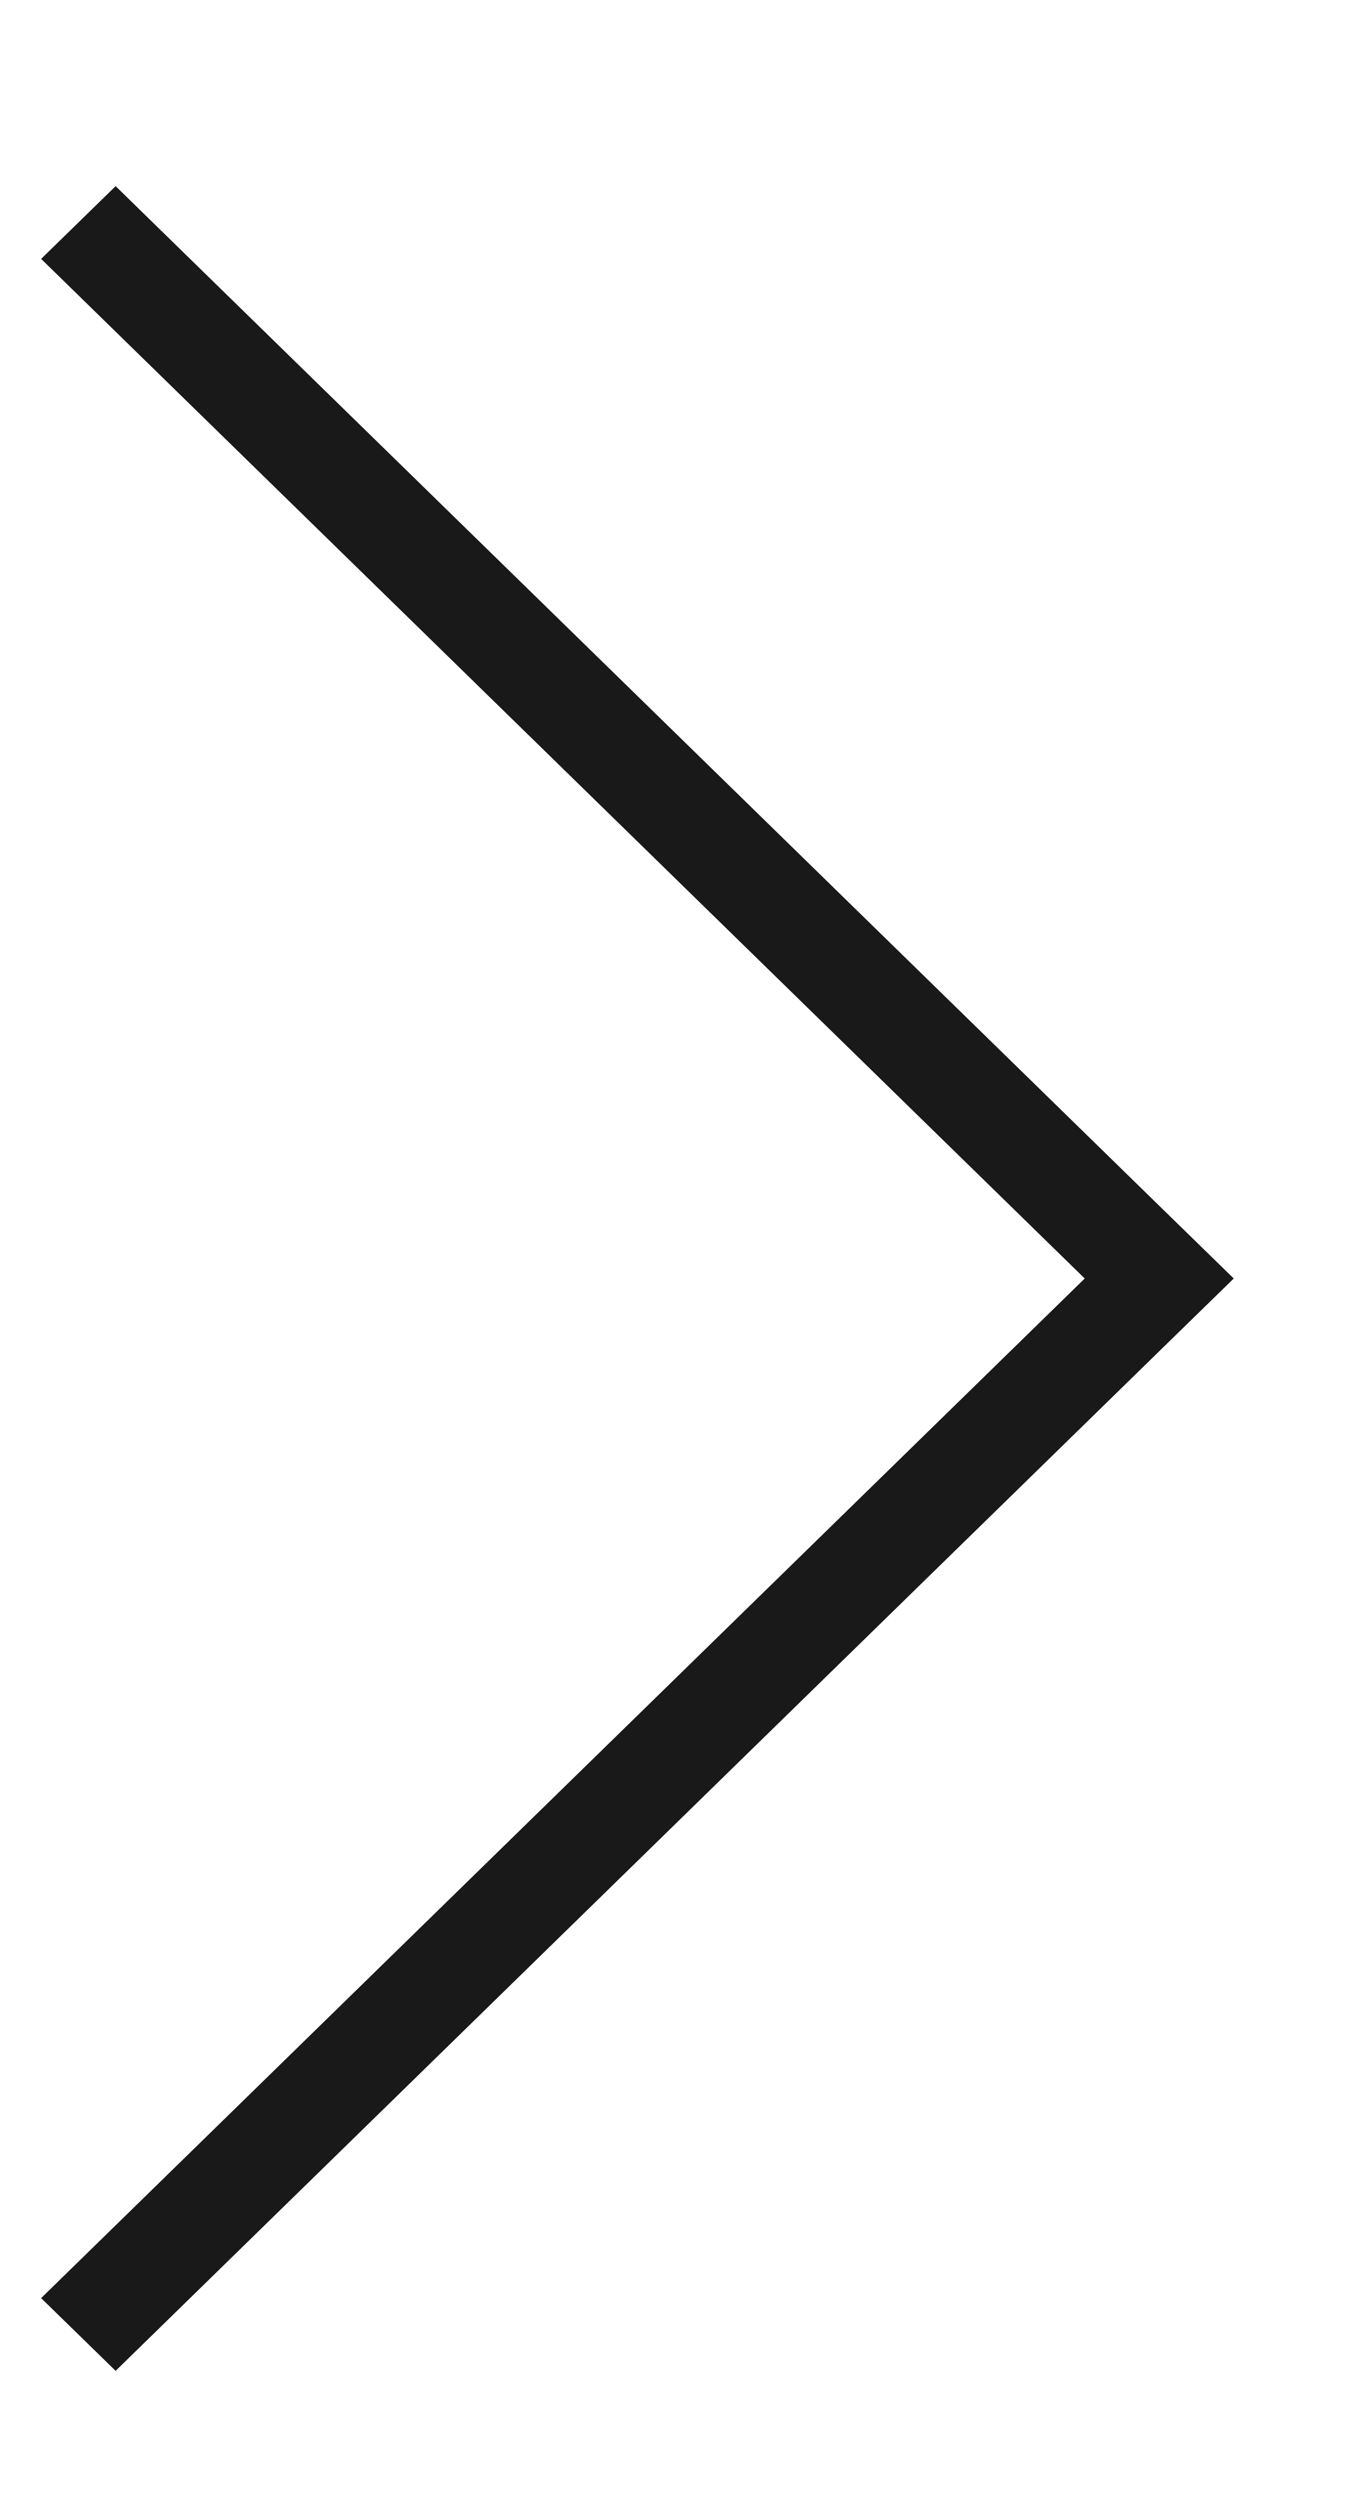 <svg width="6px" height="11px" viewBox="0 0 6 11" version="1.1" 
  xmlns="http://www.w3.org/2000/svg" 
  xmlns:xlink="http://www.w3.org/1999/xlink">
  <!-- Generator: Sketch 48.1 (47250) - http://www.bohemiancoding.com/sketch -->
  <desc>Created with Sketch.</desc>
  <defs></defs>
  <g id="Matching-(Correos)" stroke="none" stroke-width="1" fill="none" fill-rule="evenodd" fill-opacity="0.9">
    <g id="Matchview" transform="translate(-1124, -599)" fill="#000000" fill-rule="nonzero">
      <g id="Group-6" transform="translate(843, 582)">
        <g id="Group-17" transform="translate(255, 17)">
          <g id="Group-15" transform="translate(26, 0)">
            <polygon id="Shape" points="0.181 1.139 0.509 0.819 5.103 5.305 5.431 5.625 5.103 5.945 0.509 10.431 0.181 10.111 4.775 5.625"></polygon>
          </g>
        </g>
      </g>
    </g>
  </g>
</svg>